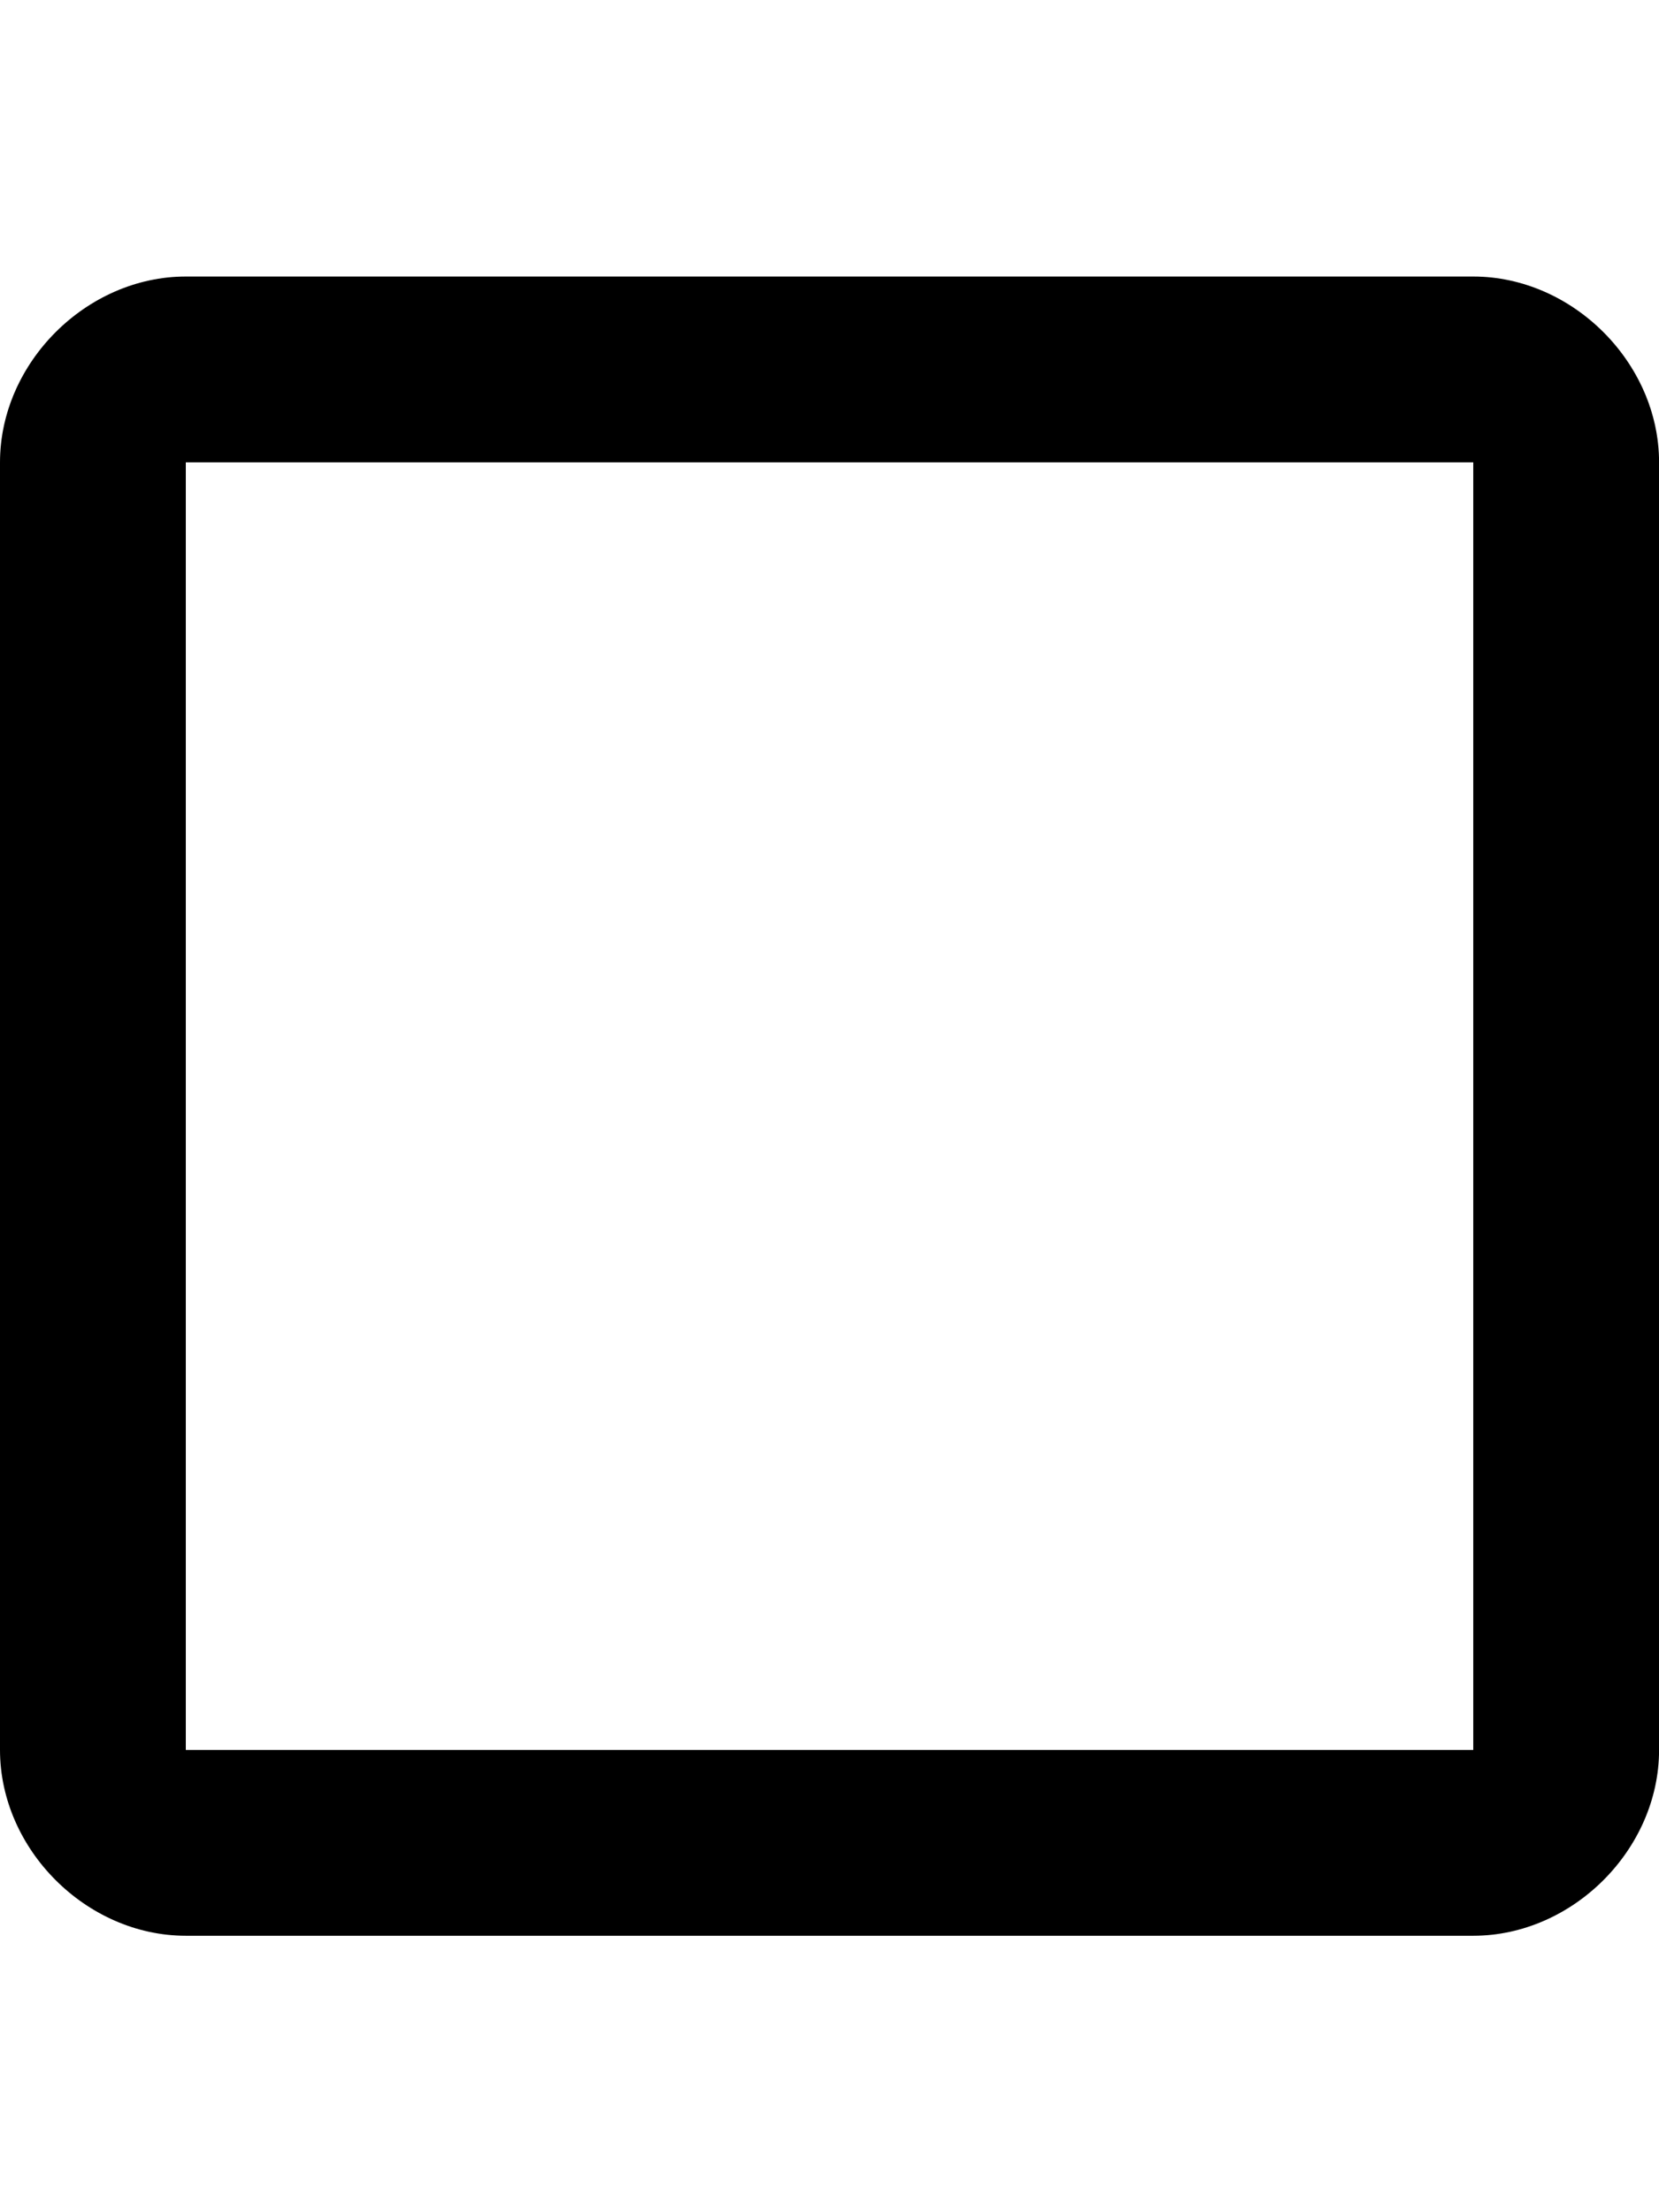 <svg xmlns="http://www.w3.org/2000/svg" width="24" height="32"><path d="M21.313 6.688H2.688v18.625h18.625V6.688zm0-2.688c1.438 0 2.688 1.25 2.688 2.688v18.625c0 1.438-1.25 2.688-2.688 2.688H2.688C1.25 28.001 0 26.751 0 25.313V6.688C0 5.25 1.25 4 2.688 4h18.625z"/></svg>
